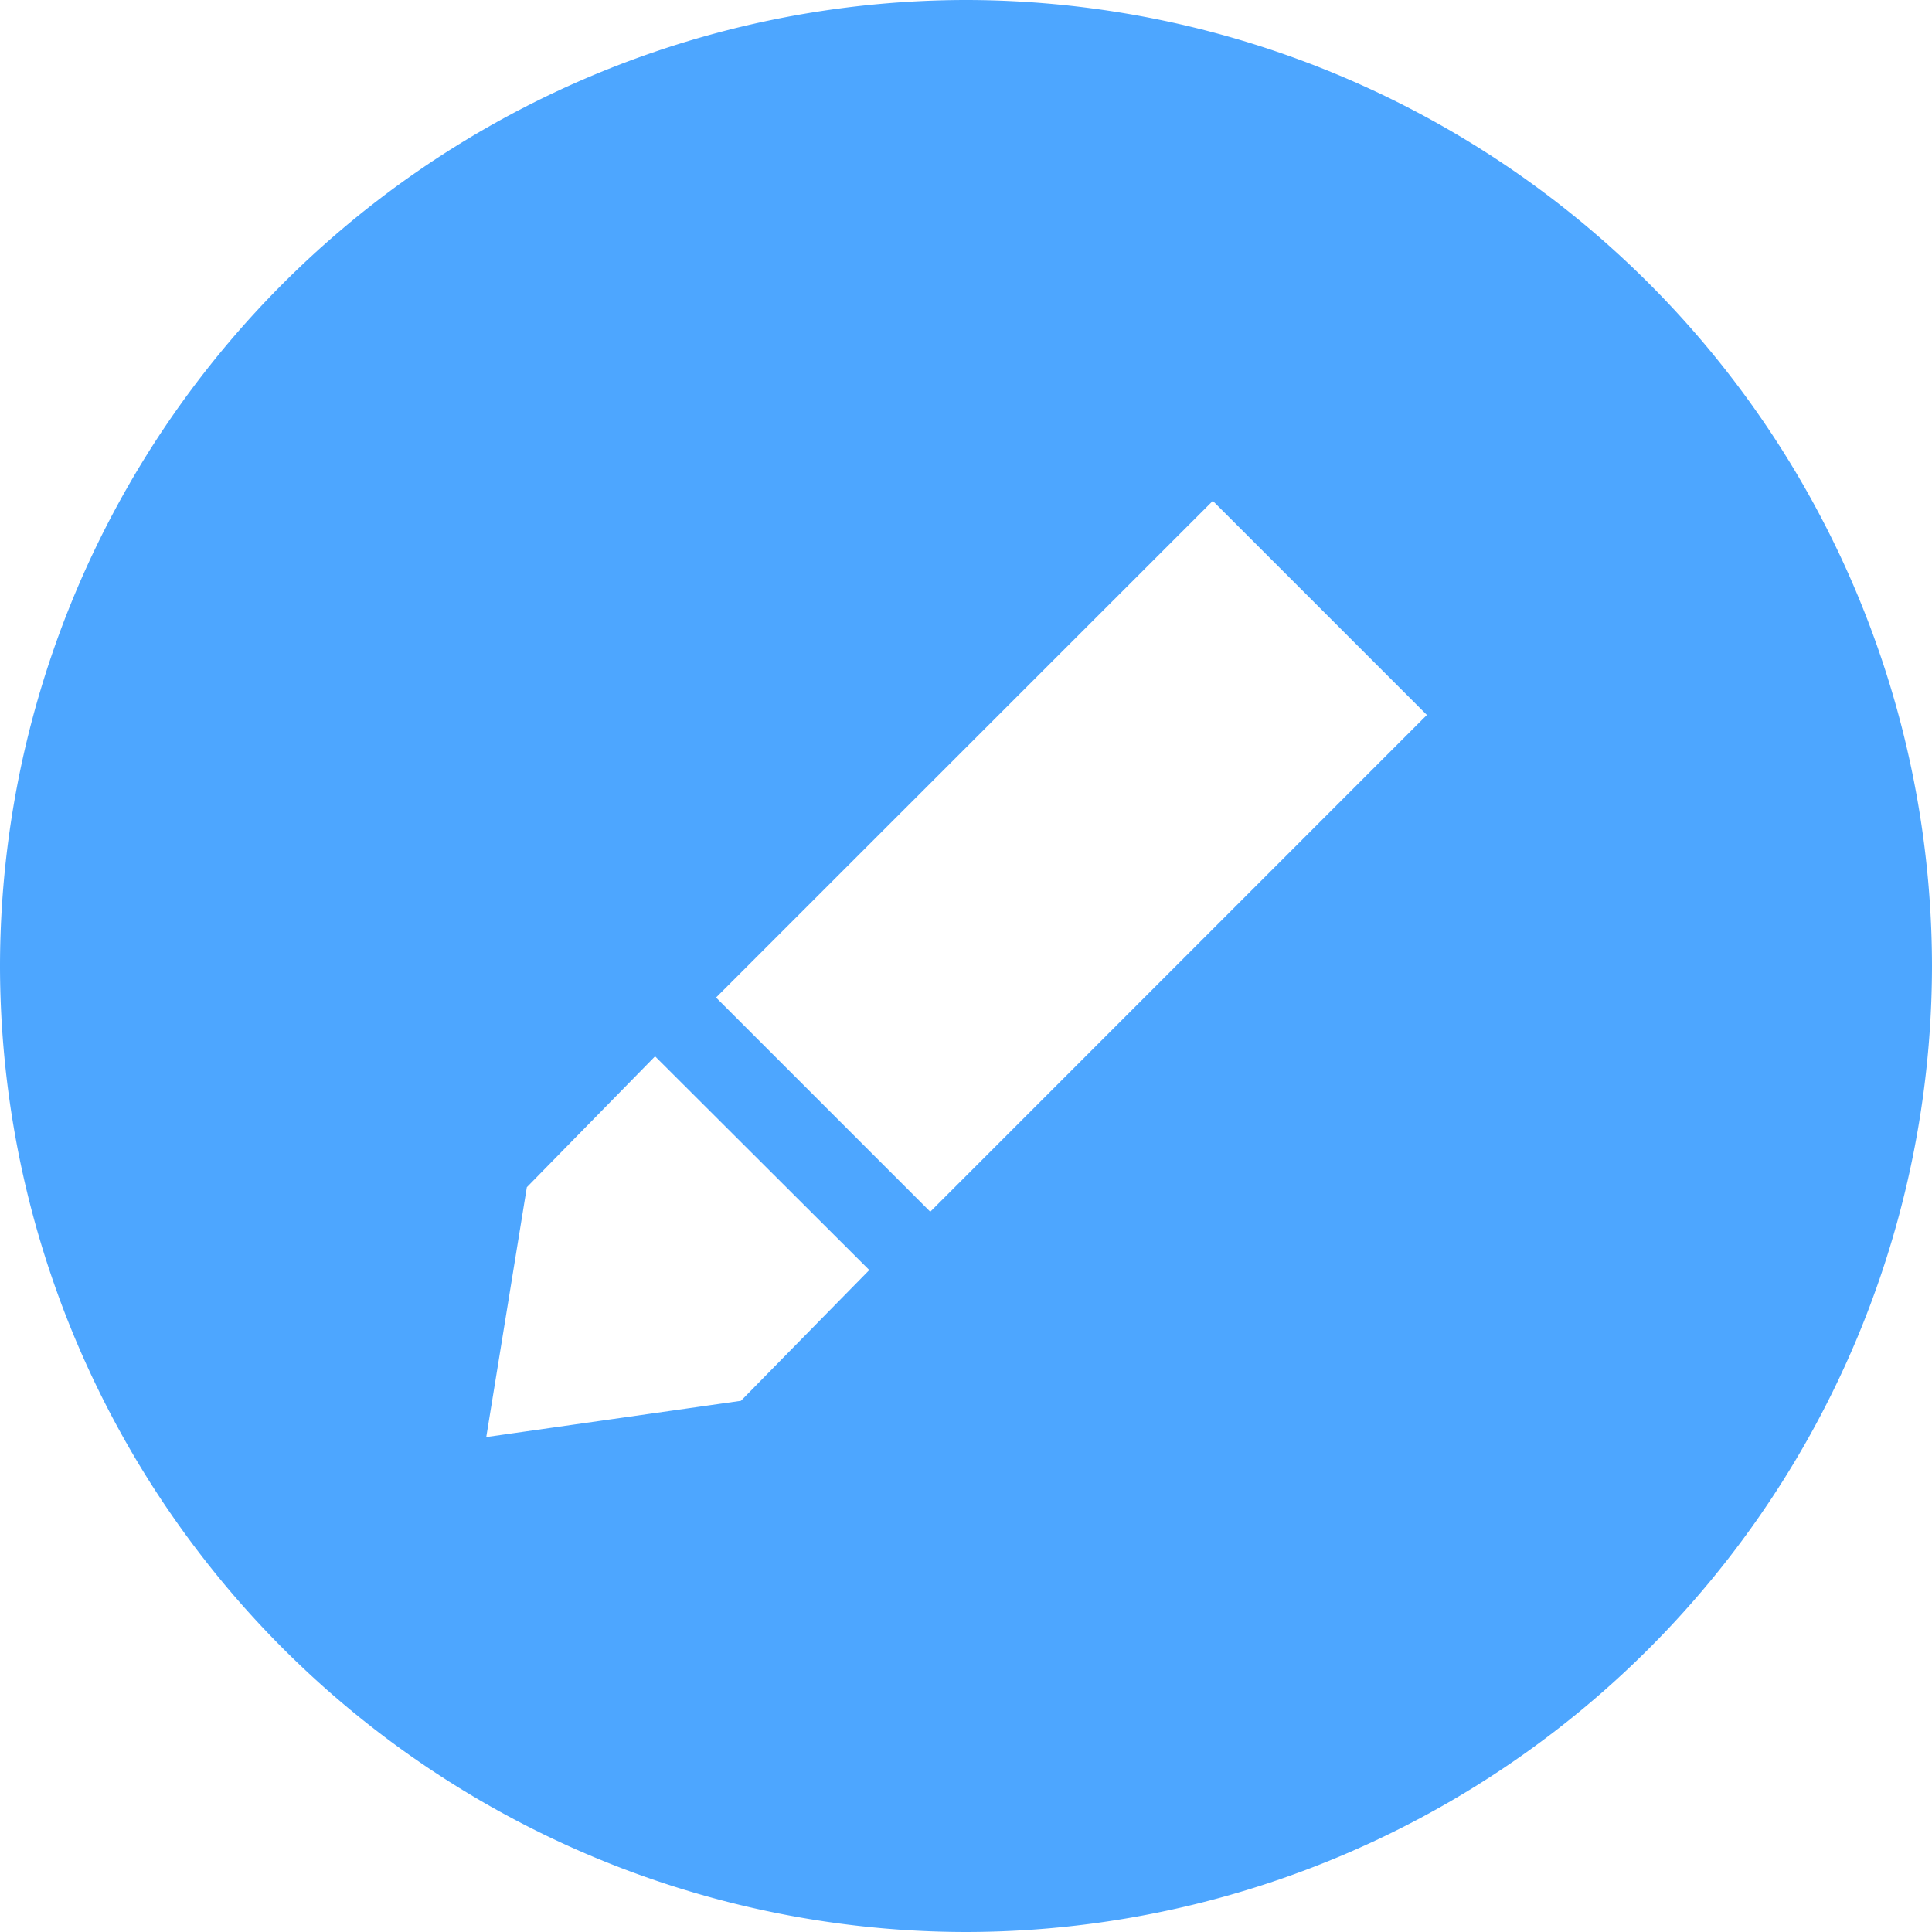 <svg xmlns="http://www.w3.org/2000/svg" width="16" height="16" viewBox="0 0 16 16"><defs><style>.a{fill:#4da6ff;}</style></defs><g transform="translate(-1.333 -1.333)"><path class="a" d="M-5510-1163a8.009,8.009,0,0,1-8-8,8.009,8.009,0,0,1,8-8,8.009,8.009,0,0,1,8,8A8.009,8.009,0,0,1-5510-1163Zm-2.575-7.252-1.062,1.084-.336,2.069,2.109-.3,1.063-1.083Zm4.619-4.6-4.114,4.113,1.774,1.774,4.113-4.114Z" transform="translate(5519.333 1180.333)"/></g></svg>